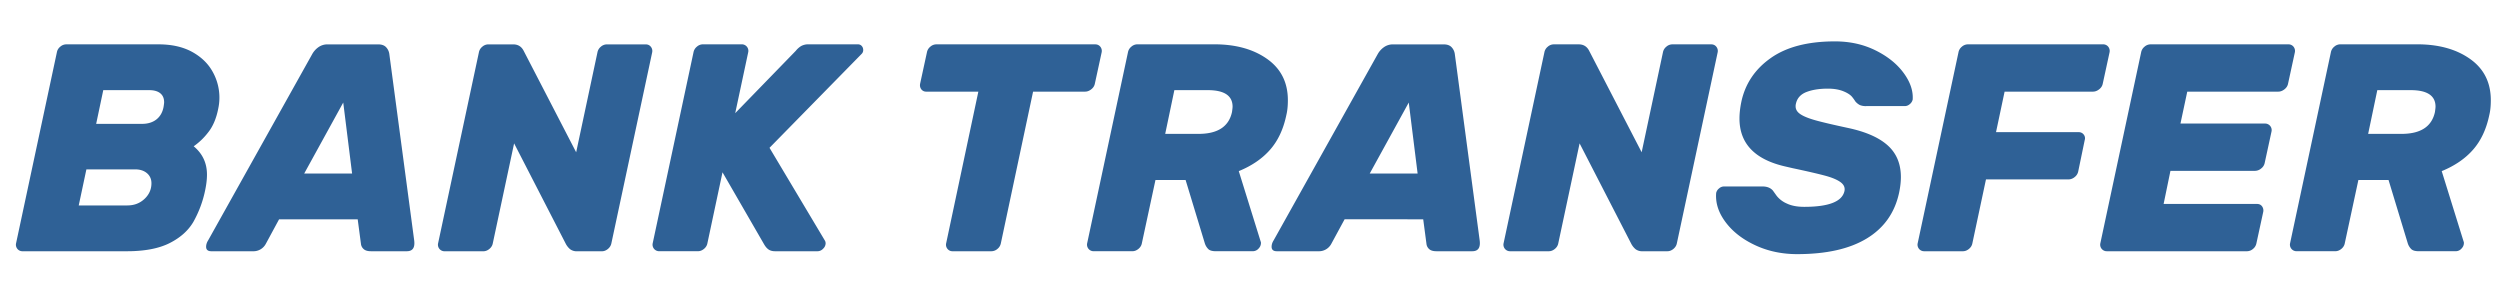 <svg xmlns="http://www.w3.org/2000/svg" width="90.083" height="10.616" viewBox="0 0 90.083 10.616"><g fill="#2F6196"><path d="M.627 8.968a.236.236 0 0 1-.048-.202l1.47-6.88a.333.333 0 0 1 .122-.203.332.332 0 0 1 .219-.085h3.322c.476 0 .879.091 1.209.271.33.182.577.419.74.714a1.898 1.898 0 0 1 .202 1.336c-.07.355-.193.642-.367.857a2.338 2.338 0 0 1-.517.495c.319.264.479.604.479 1.022 0 .164-.021.349-.064.555a3.94 3.94 0 0 1-.425 1.145c-.185.316-.47.571-.858.767-.387.195-.899.293-1.539.293H.813a.229.229 0 0 1-.186-.085zm3.967-1.566c.241 0 .445-.078.612-.234s.251-.345.251-.564c0-.149-.054-.271-.16-.362s-.249-.139-.426-.139H3.113l-.276 1.3h1.757zm-.873-4.154l-.256 1.215h1.651c.213 0 .387-.054.521-.16s.22-.256.256-.447c.014-.085.021-.142.021-.17 0-.143-.047-.251-.139-.325-.092-.075-.226-.113-.404-.113h-1.65zM14.924 8.658c.035.264-.053.395-.266.395h-1.289c-.121 0-.21-.026-.267-.08a.287.287 0 0 1-.096-.187l-.117-.884h-2.833l-.478.884a.503.503 0 0 1-.469.267H7.618c-.128 0-.191-.054-.191-.16 0-.078.024-.155.074-.234L11.25 1.95a.75.75 0 0 1 .218-.245.556.556 0 0 1 .336-.106h1.821c.128 0 .224.034.287.102a.44.44 0 0 1 .117.25l.895 6.707zm-2.237-2.406l-.319-2.557-1.406 2.557h1.725zM20.542 8.979a.645.645 0 0 1-.154-.192l-1.863-3.621-.768 3.601c-.014.078-.055.146-.122.202s-.141.085-.219.085h-1.395a.236.236 0 0 1-.235-.287l1.47-6.88a.343.343 0 0 1 .122-.203.332.332 0 0 1 .219-.085h.895c.178 0 .305.082.384.245l1.885 3.643.767-3.6a.343.343 0 0 1 .122-.203.332.332 0 0 1 .219-.085h1.396c.078 0 .14.028.186.085a.24.24 0 0 1 .049.203l-1.47 6.88c-.015.078-.056.146-.123.202s-.14.085-.218.085h-.895a.392.392 0 0 1-.252-.075zM29.75 8.766a.27.27 0 0 1-.091.196.274.274 0 0 1-.197.091h-1.533c-.093 0-.169-.02-.229-.059s-.115-.102-.165-.187l-1.501-2.599-.544 2.557c-.014.078-.055.146-.122.202s-.141.085-.219.085h-1.395a.236.236 0 0 1-.235-.287l1.47-6.88a.343.343 0 0 1 .122-.203.332.332 0 0 1 .219-.085h1.395a.235.235 0 0 1 .235.288l-.468 2.193 2.183-2.247a.747.747 0 0 1 .191-.171.54.54 0 0 1 .277-.063h1.768c.057 0 .104.02.139.059s.054.087.054.144a.188.188 0 0 1-.054.139l-3.322 3.387L29.73 8.68a.22.22 0 0 1 .02.086zM39.648 1.683a.242.242 0 0 1 .048.203l-.245 1.129c-.015.078-.057.146-.128.202s-.146.085-.224.085h-1.874l-1.161 5.464a.342.342 0 0 1-.122.202.334.334 0 0 1-.219.085h-1.396a.226.226 0 0 1-.186-.085.233.233 0 0 1-.048-.202l1.16-5.464h-1.874a.215.215 0 0 1-.182-.085c-.042-.057-.057-.124-.042-.202l.245-1.129a.343.343 0 0 1 .122-.203.332.332 0 0 1 .219-.085h5.719c.08 0 .141.028.188.085zM45.66 2.125c.497.352.746.847.746 1.485 0 .206-.018.384-.054.532-.106.512-.302.929-.586 1.252-.283.323-.66.58-1.129.772l.788 2.534a.11.11 0 0 1 .011.054c0 .078-.03.147-.09.207a.274.274 0 0 1-.197.091h-1.342c-.128 0-.219-.026-.271-.08a.506.506 0 0 1-.123-.207l-.692-2.279h-1.086l-.49 2.279c-.014.078-.055.146-.122.202s-.141.085-.219.085h-1.395a.236.236 0 0 1-.235-.287l1.47-6.88a.343.343 0 0 1 .122-.203.332.332 0 0 1 .219-.085h2.779c.767.001 1.399.176 1.896.528zm-2.471 2.699c.688 0 1.09-.262 1.204-.788.014-.099.021-.163.021-.191 0-.397-.298-.597-.895-.597h-1.203l-.33 1.576h1.203zM53.317 8.658c.035.264-.053.395-.266.395h-1.289c-.121 0-.21-.026-.267-.08a.292.292 0 0 1-.095-.187l-.117-.884H48.45l-.479.884a.503.503 0 0 1-.469.267h-1.491c-.128 0-.191-.054-.191-.16 0-.078.024-.155.074-.234l3.749-6.709a.75.75 0 0 1 .218-.245.556.556 0 0 1 .336-.106h1.821c.128 0 .224.034.287.102a.44.44 0 0 1 .117.25l.895 6.707zm-2.236-2.406l-.319-2.557-1.406 2.557h1.725zM58.935 8.979a.645.645 0 0 1-.154-.192l-1.863-3.621-.768 3.6c-.014.078-.055.146-.122.202s-.141.085-.219.085h-1.395a.236.236 0 0 1-.235-.287l1.47-6.88a.343.343 0 0 1 .122-.203.332.332 0 0 1 .219-.085h.895c.178 0 .305.082.384.245l1.885 3.643.767-3.6a.343.343 0 0 1 .122-.203.332.332 0 0 1 .219-.085h1.396c.078 0 .14.028.186.085a.24.24 0 0 1 .049.203l-1.47 6.88c-.015.078-.056.146-.123.202s-.14.085-.218.085h-.895a.39.39 0 0 1-.252-.074zM68.813 3.754a.269.269 0 0 1-.171.069h-1.395a.553.553 0 0 1-.229-.037.523.523 0 0 1-.165-.133 1.527 1.527 0 0 0-.102-.144c-.06-.082-.168-.155-.324-.219s-.345-.096-.564-.096c-.306 0-.563.041-.772.122-.209.082-.335.223-.378.421a.327.327 0 0 0-.011.096c0 .114.061.21.182.288.12.078.303.15.548.218s.63.158 1.155.271c.64.136 1.117.345 1.433.629.316.284.475.664.475 1.14 0 .17-.021.358-.064.564-.156.724-.545 1.274-1.166 1.65-.621.377-1.457.564-2.508.564-.547 0-1.05-.106-1.507-.319-.458-.213-.815-.49-1.07-.831-.256-.341-.37-.692-.341-1.054a.288.288 0 0 1 .106-.165.265.265 0 0 1 .17-.069h1.396c.163 0 .287.05.372.148l.134.187a.94.94 0 0 0 .362.277c.166.081.378.122.633.122.881 0 1.363-.188 1.449-.564.028-.128-.019-.235-.139-.324-.121-.089-.306-.167-.554-.234-.249-.067-.64-.158-1.172-.271l-.234-.054c-1.122-.248-1.683-.827-1.683-1.736 0-.177.021-.372.064-.585.135-.653.485-1.183 1.054-1.587.568-.405 1.342-.607 2.322-.607.539 0 1.027.108 1.464.325.437.216.773.488 1.012.814s.347.646.325.958a.294.294 0 0 1-.107.166zM75.966 1.683a.242.242 0 0 1 .048.203l-.245 1.129c-.015.078-.057.146-.128.202s-.146.085-.224.085h-3.185l-.309 1.459h2.972c.077 0 .14.028.186.085a.213.213 0 0 1 .038.202l-.234 1.129a.34.34 0 0 1-.128.203.353.353 0 0 1-.224.085h-2.972l-.49 2.301c-.014.078-.055.146-.122.202s-.141.085-.219.085h-1.395a.236.236 0 0 1-.235-.287l1.47-6.88a.343.343 0 0 1 .122-.203.332.332 0 0 1 .219-.085h4.867a.23.23 0 0 1 .188.085zM77.962 7.349h3.365c.078 0 .139.028.181.085a.25.25 0 0 1 .043.203l-.245 1.129a.342.342 0 0 1-.122.202.334.334 0 0 1-.219.085h-5.048a.236.236 0 0 1-.235-.287l1.47-6.88a.343.343 0 0 1 .122-.203.332.332 0 0 1 .219-.085h4.963a.23.23 0 0 1 .187.085.242.242 0 0 1 .048.203l-.245 1.129c-.015.078-.057.146-.128.202s-.146.085-.224.085h-3.28l-.245 1.15h3.046a.236.236 0 0 1 .235.287l-.245 1.129a.332.332 0 0 1-.127.202.349.349 0 0 1-.224.086h-3.046l-.246 1.193zM89.006 2.125c.497.352.746.847.746 1.485 0 .206-.018.384-.054.532-.106.512-.302.929-.586 1.252-.283.323-.66.58-1.129.772l.788 2.534a.11.11 0 0 1 .011.054c0 .078-.03.147-.09.207a.274.274 0 0 1-.197.091h-1.342c-.128 0-.219-.026-.271-.08a.506.506 0 0 1-.123-.207l-.692-2.279H84.98l-.49 2.279c-.014.078-.055.146-.122.202s-.141.085-.219.085h-1.395a.236.236 0 0 1-.235-.287l1.47-6.88a.343.343 0 0 1 .122-.203.332.332 0 0 1 .219-.085h2.779c.768.001 1.4.176 1.897.528zm-2.471 2.699c.688 0 1.09-.262 1.204-.788.014-.099.021-.163.021-.191 0-.397-.298-.597-.895-.597h-1.203l-.33 1.576h1.203z"/></g></svg>